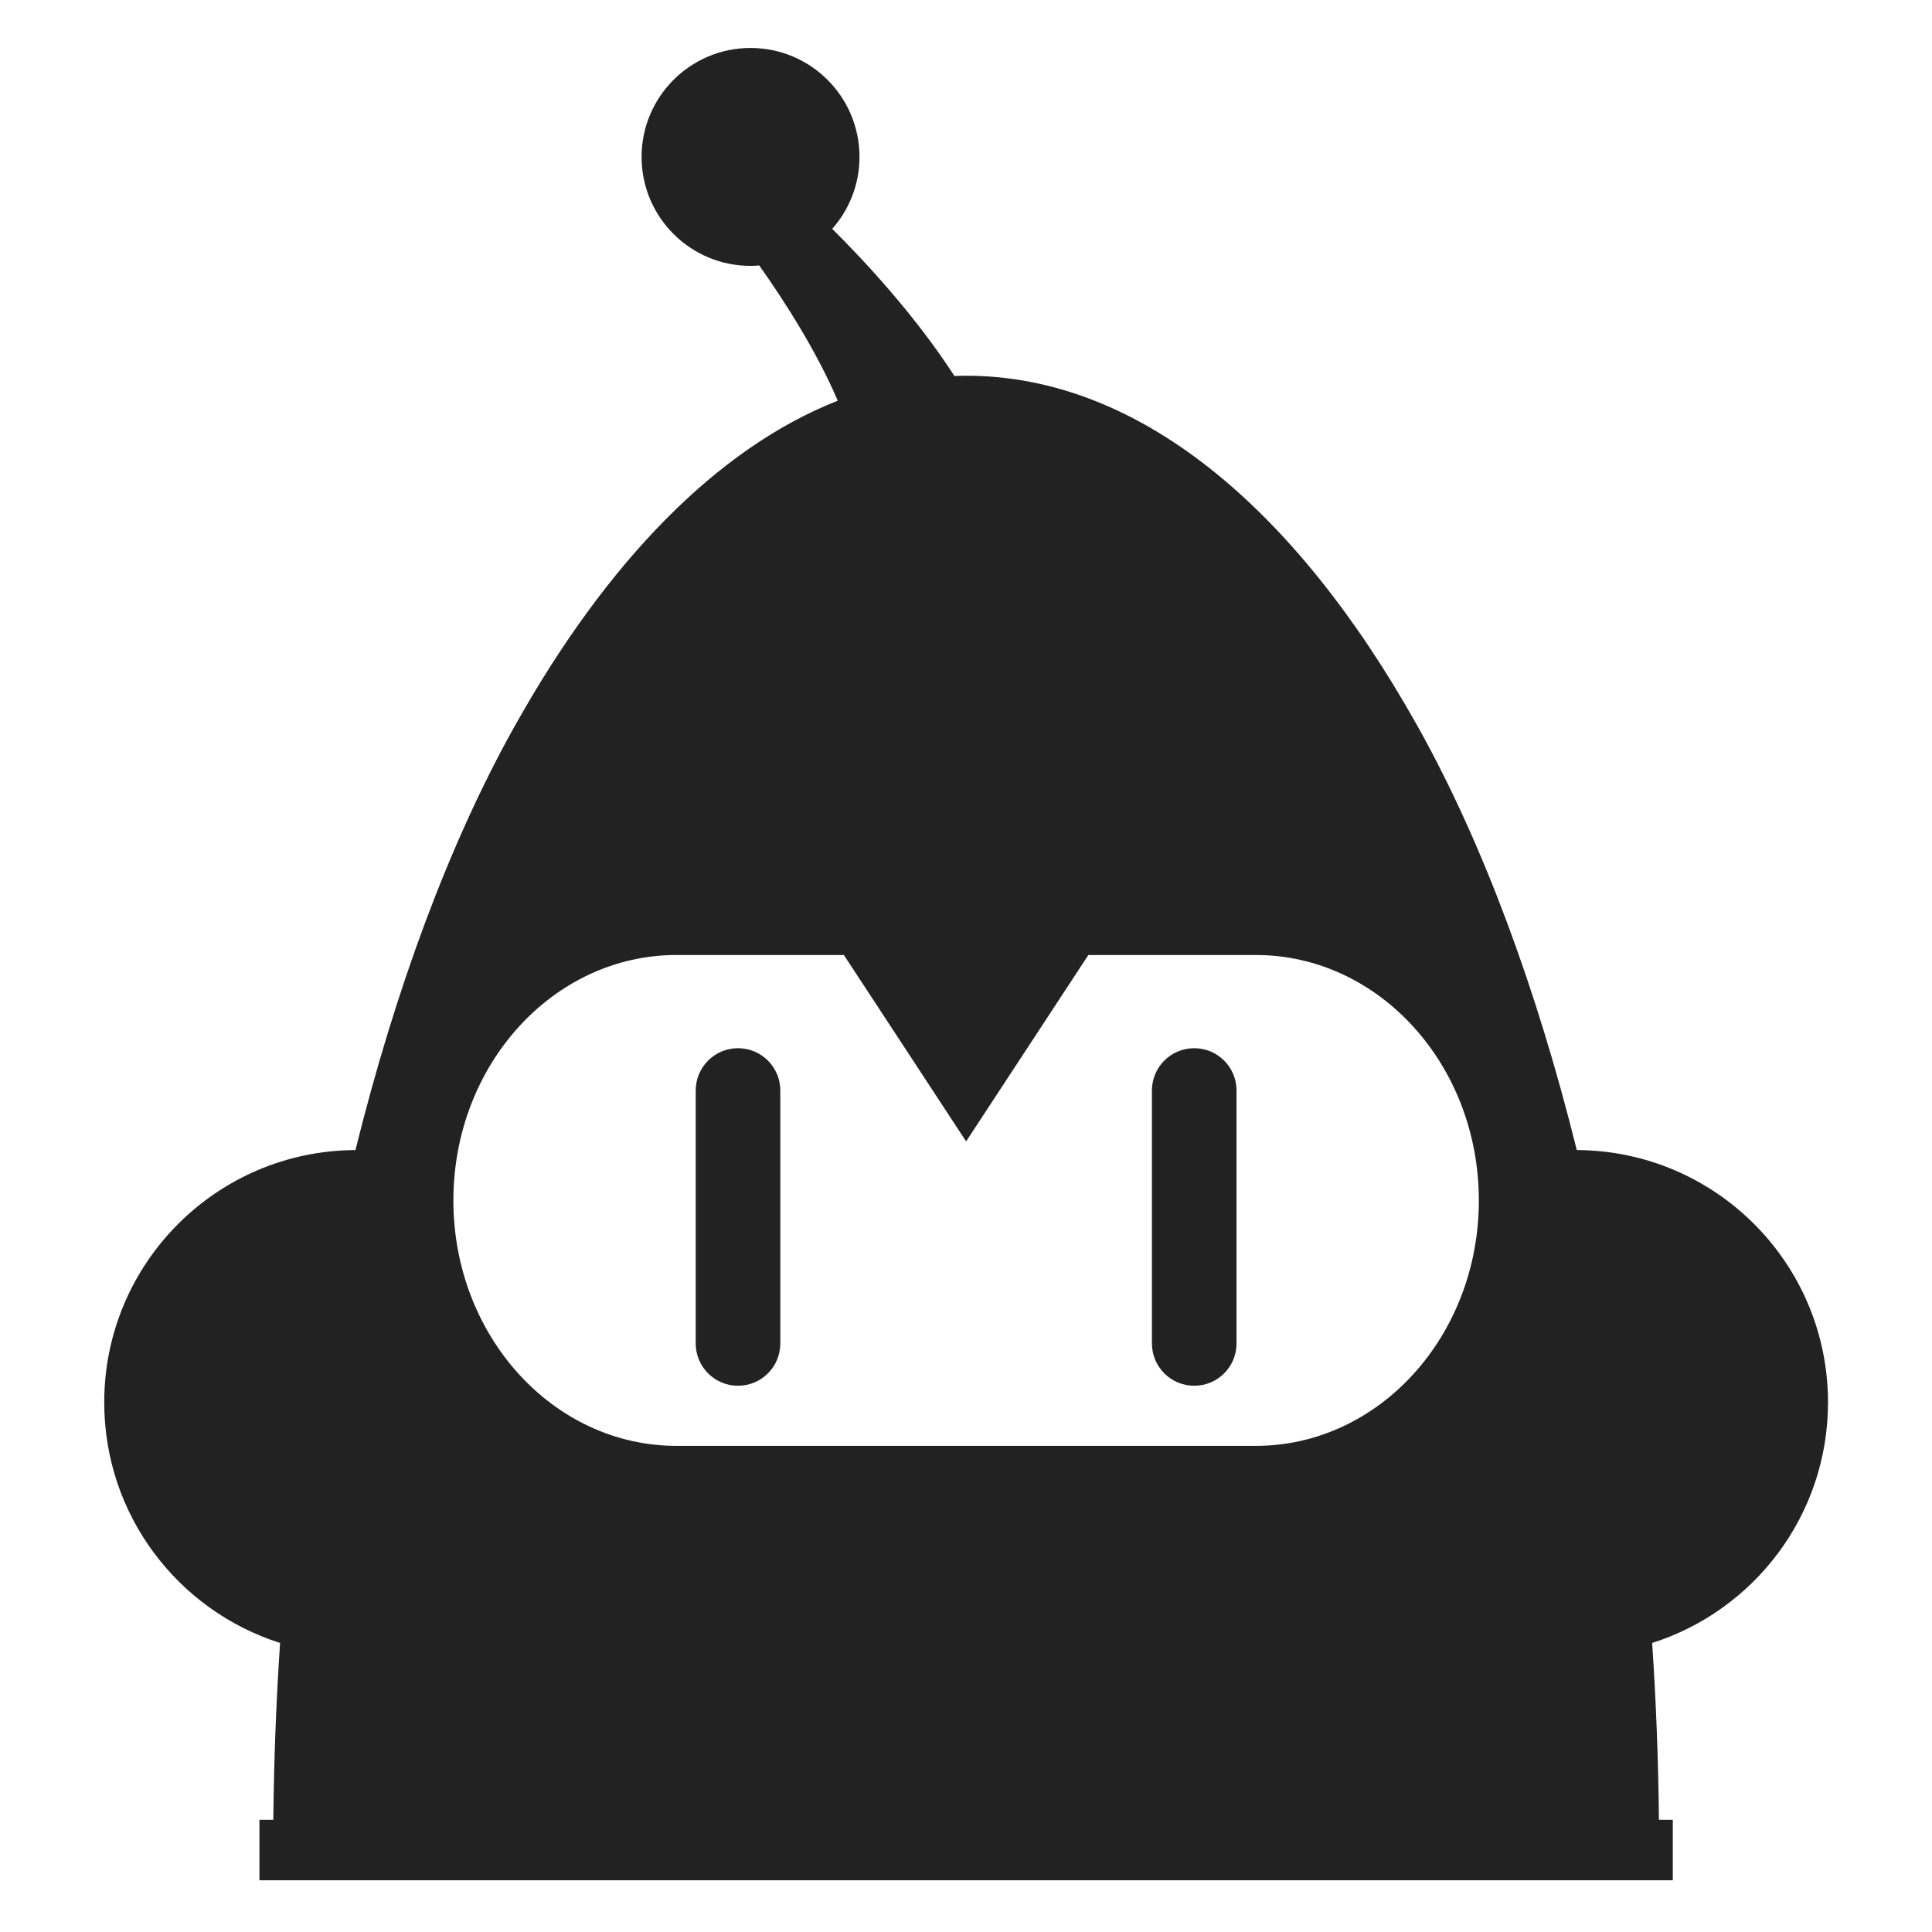 <?xml version="1.0" encoding="utf-8"?>
<!-- Generator: Adobe Illustrator 16.0.0, SVG Export Plug-In . SVG Version: 6.00 Build 0)  -->
<!DOCTYPE svg PUBLIC "-//W3C//DTD SVG 1.1//EN" "http://www.w3.org/Graphics/SVG/1.1/DTD/svg11.dtd">
<svg version="1.1" id="Layer_1" xmlns="http://www.w3.org/2000/svg" xmlns:xlink="http://www.w3.org/1999/xlink" x="0px" y="0px"
	 width="256px" height="256px" viewBox="0 0 256 256" enable-background="new 0 0 256 256" xml:space="preserve">
<g>
	<path fill="#222222" d="M242.22,185.829c0-18.42-14.886-33.356-33.287-33.44c-5.33-21.451-12.422-40.542-20.863-55.75
		c-0.137-0.25-0.278-0.491-0.418-0.738c-16.086-28.637-36.8-46.115-59.637-46.115c-0.518,0-1.033,0.019-1.549,0.037
		c-5.181-8.004-11.801-15.139-16.192-19.498c2.242-2.543,3.613-5.873,3.613-9.529c0-7.973-6.464-14.439-14.437-14.439
		c-7.973,0-14.437,6.466-14.437,14.439c0,7.971,6.464,14.434,14.437,14.434c0.389,0,0.77-0.028,1.151-0.058
		c3.486,4.925,7.607,11.403,10.407,17.922C94.921,59.427,80.365,74.563,68.379,95.9c-0.14,0.247-0.281,0.488-0.418,0.738
		c-8.441,15.208-15.534,34.3-20.863,55.75c-18.401,0.084-33.287,15.02-33.287,33.44c0,14.935,9.789,27.578,23.302,31.873
		c-0.519,7.732-0.82,15.559-0.897,23.431h-1.838v8.011h93.638h93.639v-8.011h-1.839c-0.077-7.873-0.378-15.699-0.897-23.431
		C232.431,213.407,242.22,200.764,242.22,185.829z M166.398,191.584h-38.382H89.633c-16.322,0-29.557-14.56-29.557-32.518
		c0-17.963,13.235-32.523,29.557-32.523h22.185l16.198,24.697l16.198-24.697h22.184c16.322,0,29.557,14.56,29.557,32.523
		C195.955,177.024,182.72,191.584,166.398,191.584z"/>
	<path fill="#222222" d="M97.79,138.892c-3.096,0-5.605,2.509-5.605,5.605v33.518c0,3.096,2.509,5.604,5.605,5.604
		c3.095,0,5.604-2.509,5.604-5.604v-33.518C103.395,141.401,100.885,138.892,97.79,138.892z"/>
	<path fill="#222222" d="M158.242,138.892c-3.096,0-5.605,2.509-5.605,5.605v33.518c0,3.096,2.509,5.604,5.605,5.604
		c3.095,0,5.604-2.509,5.604-5.604v-33.518C163.847,141.401,161.337,138.892,158.242,138.892z"/>
</g>
</svg>
